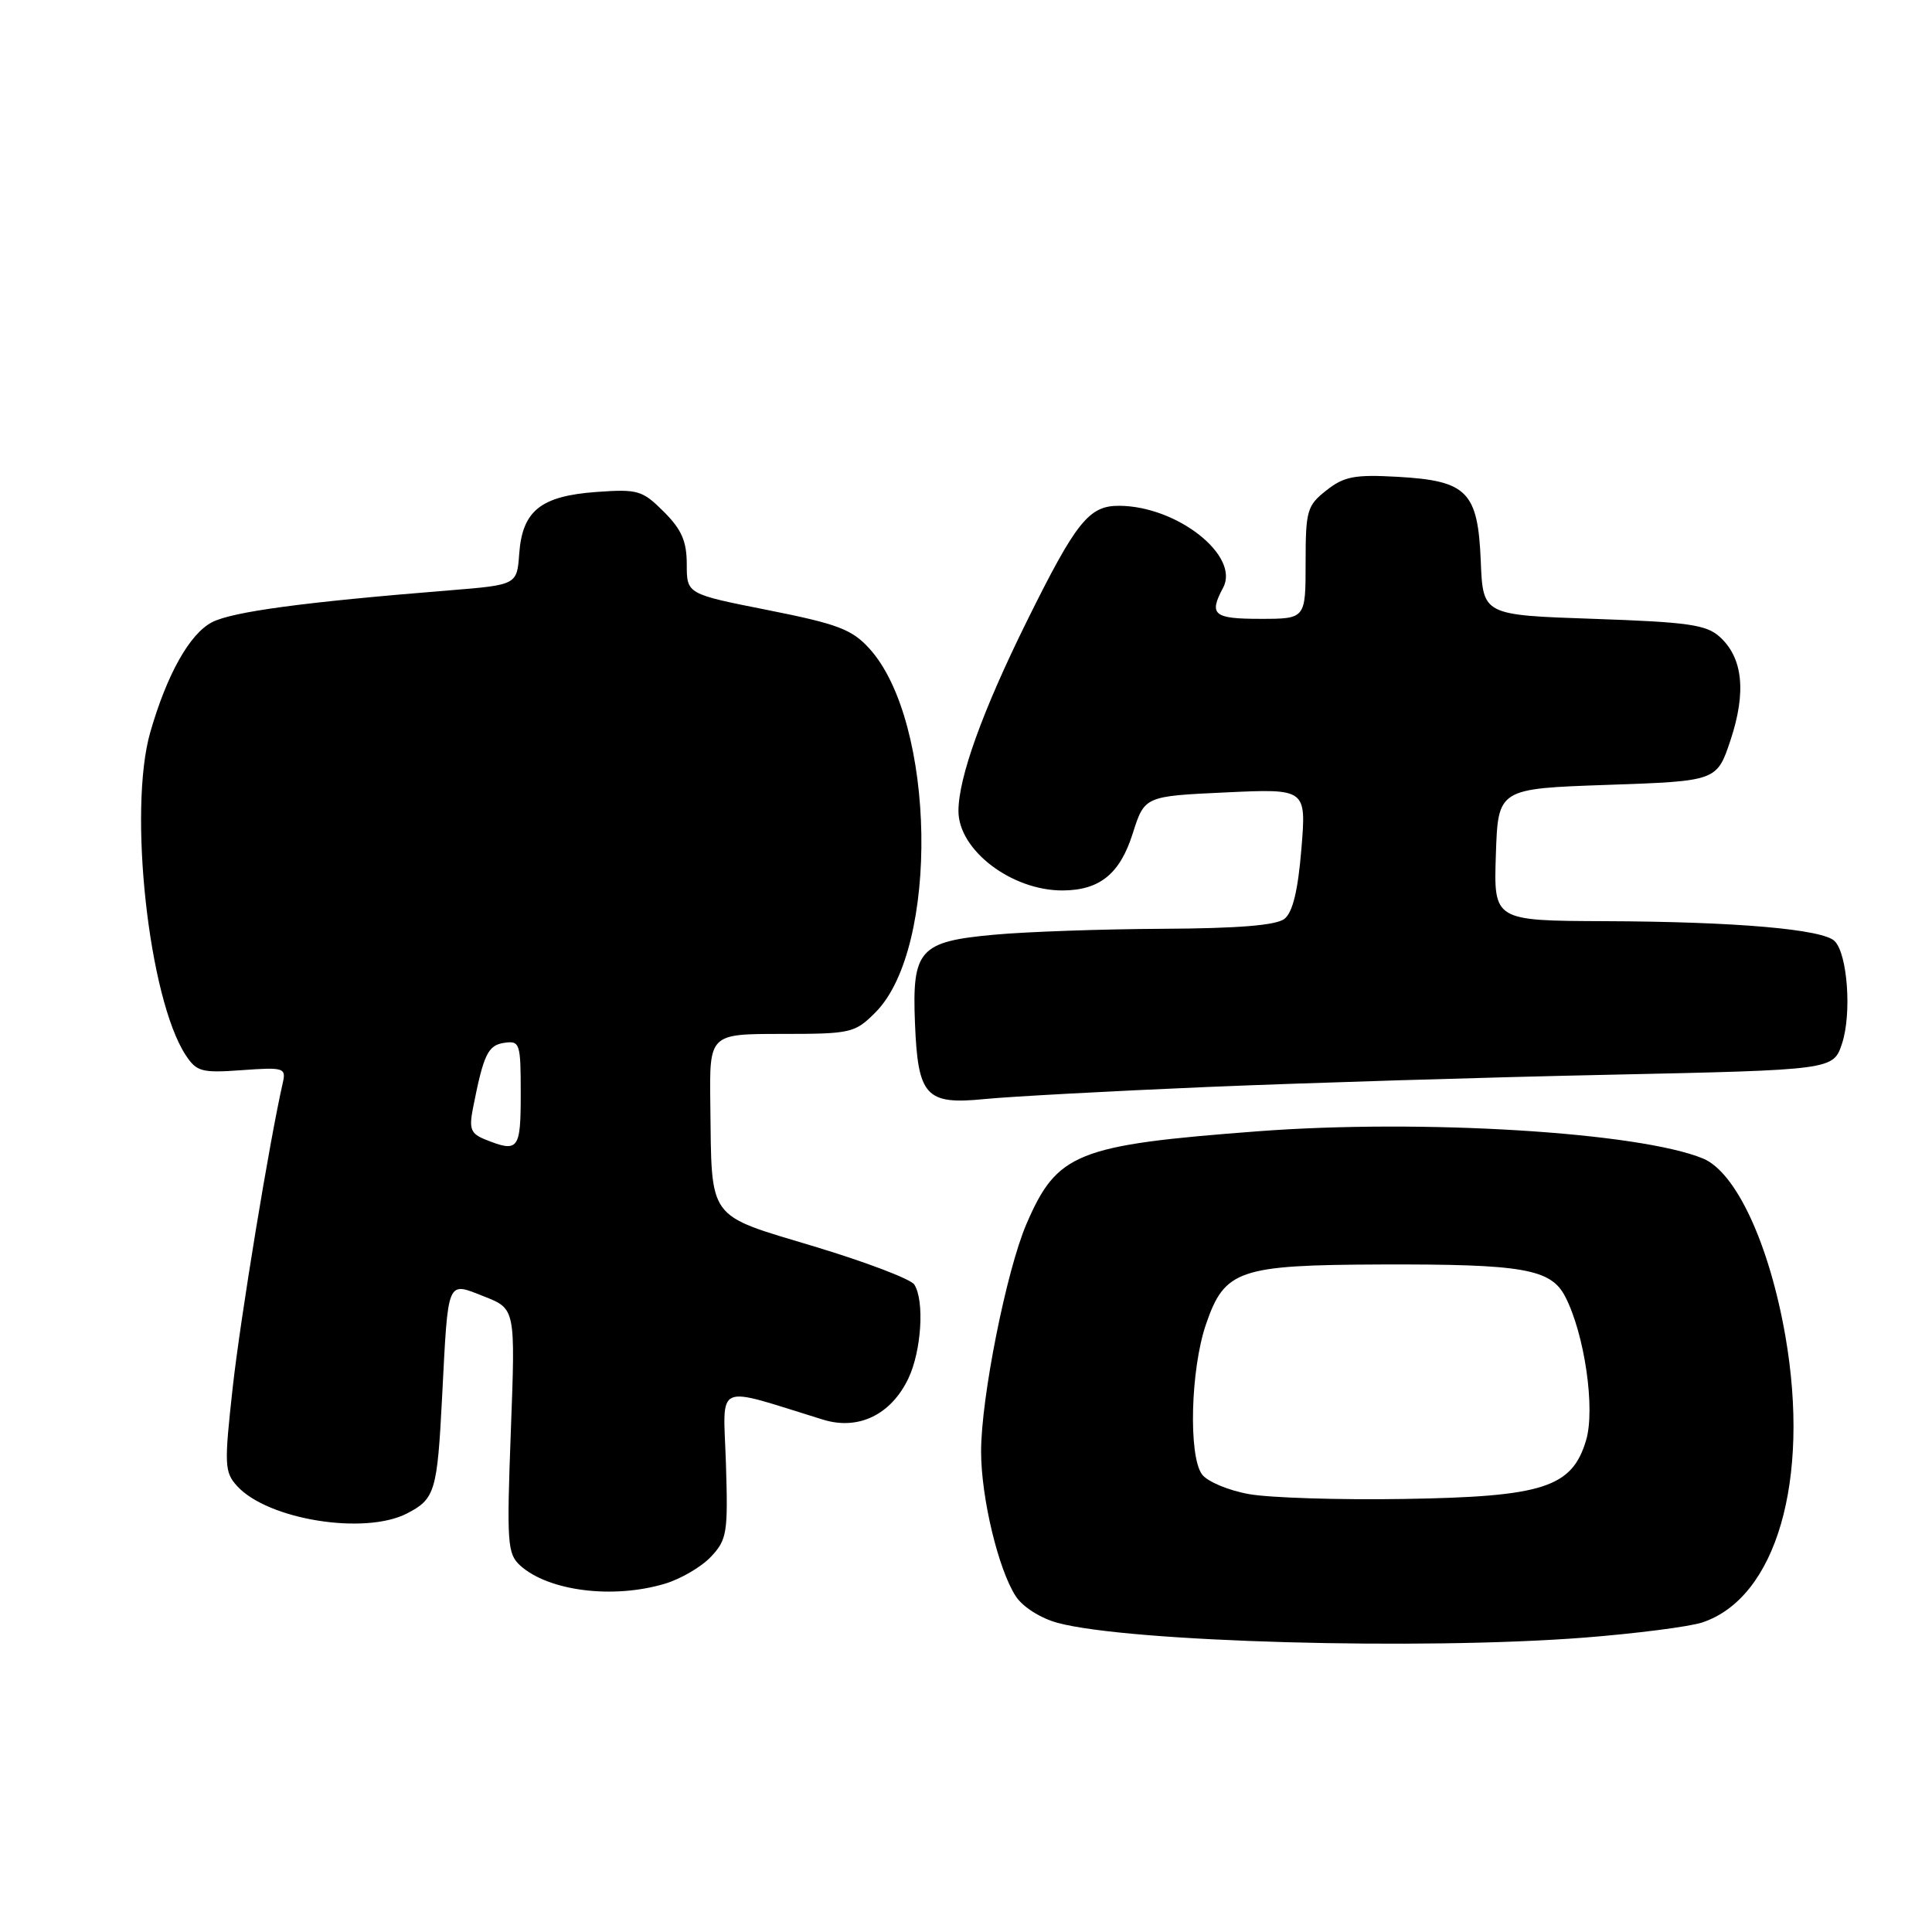 <?xml version="1.0" encoding="UTF-8" standalone="no"?>
<!DOCTYPE svg PUBLIC "-//W3C//DTD SVG 1.1//EN" "http://www.w3.org/Graphics/SVG/1.1/DTD/svg11.dtd" >
<svg xmlns="http://www.w3.org/2000/svg" xmlns:xlink="http://www.w3.org/1999/xlink" version="1.1" viewBox="0 0 256 256">
 <g >
 <path fill="currentColor"
d=" M 209.96 216.99 C 216.81 216.45 223.82 215.55 225.54 214.99 C 235.35 211.75 239.88 196.16 236.58 177.08 C 234.45 164.85 230.04 155.33 225.66 153.51 C 217.20 150.02 188.43 148.25 166.69 149.90 C 142.66 151.72 140.07 152.75 136.00 162.21 C 133.36 168.36 130.00 185.20 130.00 192.33 C 130.00 198.45 132.29 207.98 134.60 211.52 C 135.53 212.94 137.89 214.43 140.15 215.04 C 149.62 217.59 188.32 218.67 209.96 216.99 Z  M 88.10 209.85 C 90.21 209.22 92.96 207.61 94.21 206.27 C 96.33 204.02 96.48 203.10 96.19 193.95 C 95.84 182.95 94.41 183.60 109.09 188.12 C 113.76 189.55 118.08 187.45 120.37 182.64 C 122.10 178.99 122.52 172.36 121.15 170.21 C 120.70 169.49 114.74 167.23 107.92 165.17 C 93.55 160.84 94.32 161.90 94.12 146.25 C 94.00 137.00 94.00 137.00 103.58 137.00 C 112.76 137.00 113.27 136.88 115.99 134.16 C 124.49 125.66 124.00 95.63 115.20 85.94 C 112.88 83.39 111.00 82.68 101.75 80.84 C 91.00 78.71 91.00 78.71 91.00 74.78 C 91.00 71.73 90.32 70.16 87.96 67.81 C 85.12 64.97 84.53 64.79 79.00 65.19 C 71.65 65.73 69.22 67.67 68.80 73.36 C 68.50 77.50 68.50 77.50 59.50 78.23 C 40.24 79.78 30.81 81.05 28.09 82.45 C 25.13 83.99 22.12 89.35 19.91 97.03 C 16.96 107.32 19.70 132.32 24.60 139.80 C 26.05 142.01 26.72 142.19 32.07 141.80 C 37.59 141.40 37.92 141.50 37.48 143.44 C 35.70 151.25 31.87 174.58 30.84 183.81 C 29.70 194.10 29.74 195.06 31.41 196.90 C 35.45 201.36 48.31 203.44 53.93 200.54 C 57.64 198.62 57.94 197.64 58.58 185.12 C 59.40 169.25 59.16 169.83 64.15 171.79 C 68.30 173.42 68.30 173.42 67.69 189.59 C 67.13 204.51 67.23 205.89 68.93 207.44 C 72.68 210.83 81.23 211.91 88.10 209.85 Z  M 160.00 144.03 C 172.93 143.49 196.87 142.75 213.21 142.41 C 242.92 141.77 242.92 141.77 244.08 138.27 C 245.38 134.32 244.81 126.41 243.10 124.70 C 241.53 123.13 230.09 122.13 212.71 122.06 C 197.92 122.00 197.92 122.00 198.21 113.25 C 198.50 104.50 198.50 104.50 213.00 104.00 C 227.50 103.50 227.50 103.50 229.32 98.02 C 231.41 91.69 230.94 87.16 227.88 84.39 C 226.10 82.77 223.66 82.43 211.15 82.00 C 196.50 81.50 196.50 81.50 196.21 74.37 C 195.83 65.13 194.42 63.70 185.18 63.18 C 179.50 62.86 178.09 63.13 175.75 64.98 C 173.19 66.99 173.00 67.66 173.00 74.57 C 173.00 82.00 173.00 82.00 167.00 82.00 C 160.79 82.00 160.15 81.46 162.07 77.87 C 164.33 73.65 155.99 67.07 148.32 67.02 C 144.29 66.99 142.61 69.09 136.06 82.32 C 130.18 94.21 127.00 103.04 127.00 107.47 C 127.00 112.65 134.05 118.02 140.82 117.99 C 145.72 117.96 148.39 115.79 150.08 110.48 C 151.66 105.50 151.66 105.50 162.38 105.00 C 173.10 104.50 173.10 104.50 172.44 112.50 C 171.99 118.00 171.29 120.89 170.20 121.75 C 169.11 122.61 164.10 123.02 154.06 123.07 C 146.05 123.11 136.02 123.46 131.78 123.85 C 121.81 124.75 120.84 125.84 121.24 135.61 C 121.63 145.26 122.68 146.41 130.47 145.63 C 133.79 145.30 147.07 144.58 160.00 144.03 Z  M 165.52 197.98 C 162.79 197.50 159.97 196.32 159.27 195.36 C 157.46 192.88 157.76 181.46 159.79 175.50 C 162.27 168.25 164.11 167.62 183.00 167.55 C 201.82 167.49 205.50 168.13 207.40 171.81 C 209.97 176.78 211.41 186.70 210.16 190.86 C 208.29 197.11 204.48 198.33 186.00 198.62 C 177.47 198.76 168.26 198.47 165.52 197.98 Z  M 64.27 150.98 C 62.37 150.21 62.13 149.58 62.68 146.79 C 64.08 139.69 64.65 138.50 66.82 138.18 C 68.89 137.88 69.00 138.23 69.00 144.93 C 69.00 152.37 68.70 152.76 64.27 150.98 Z "/>
</g>
</svg>